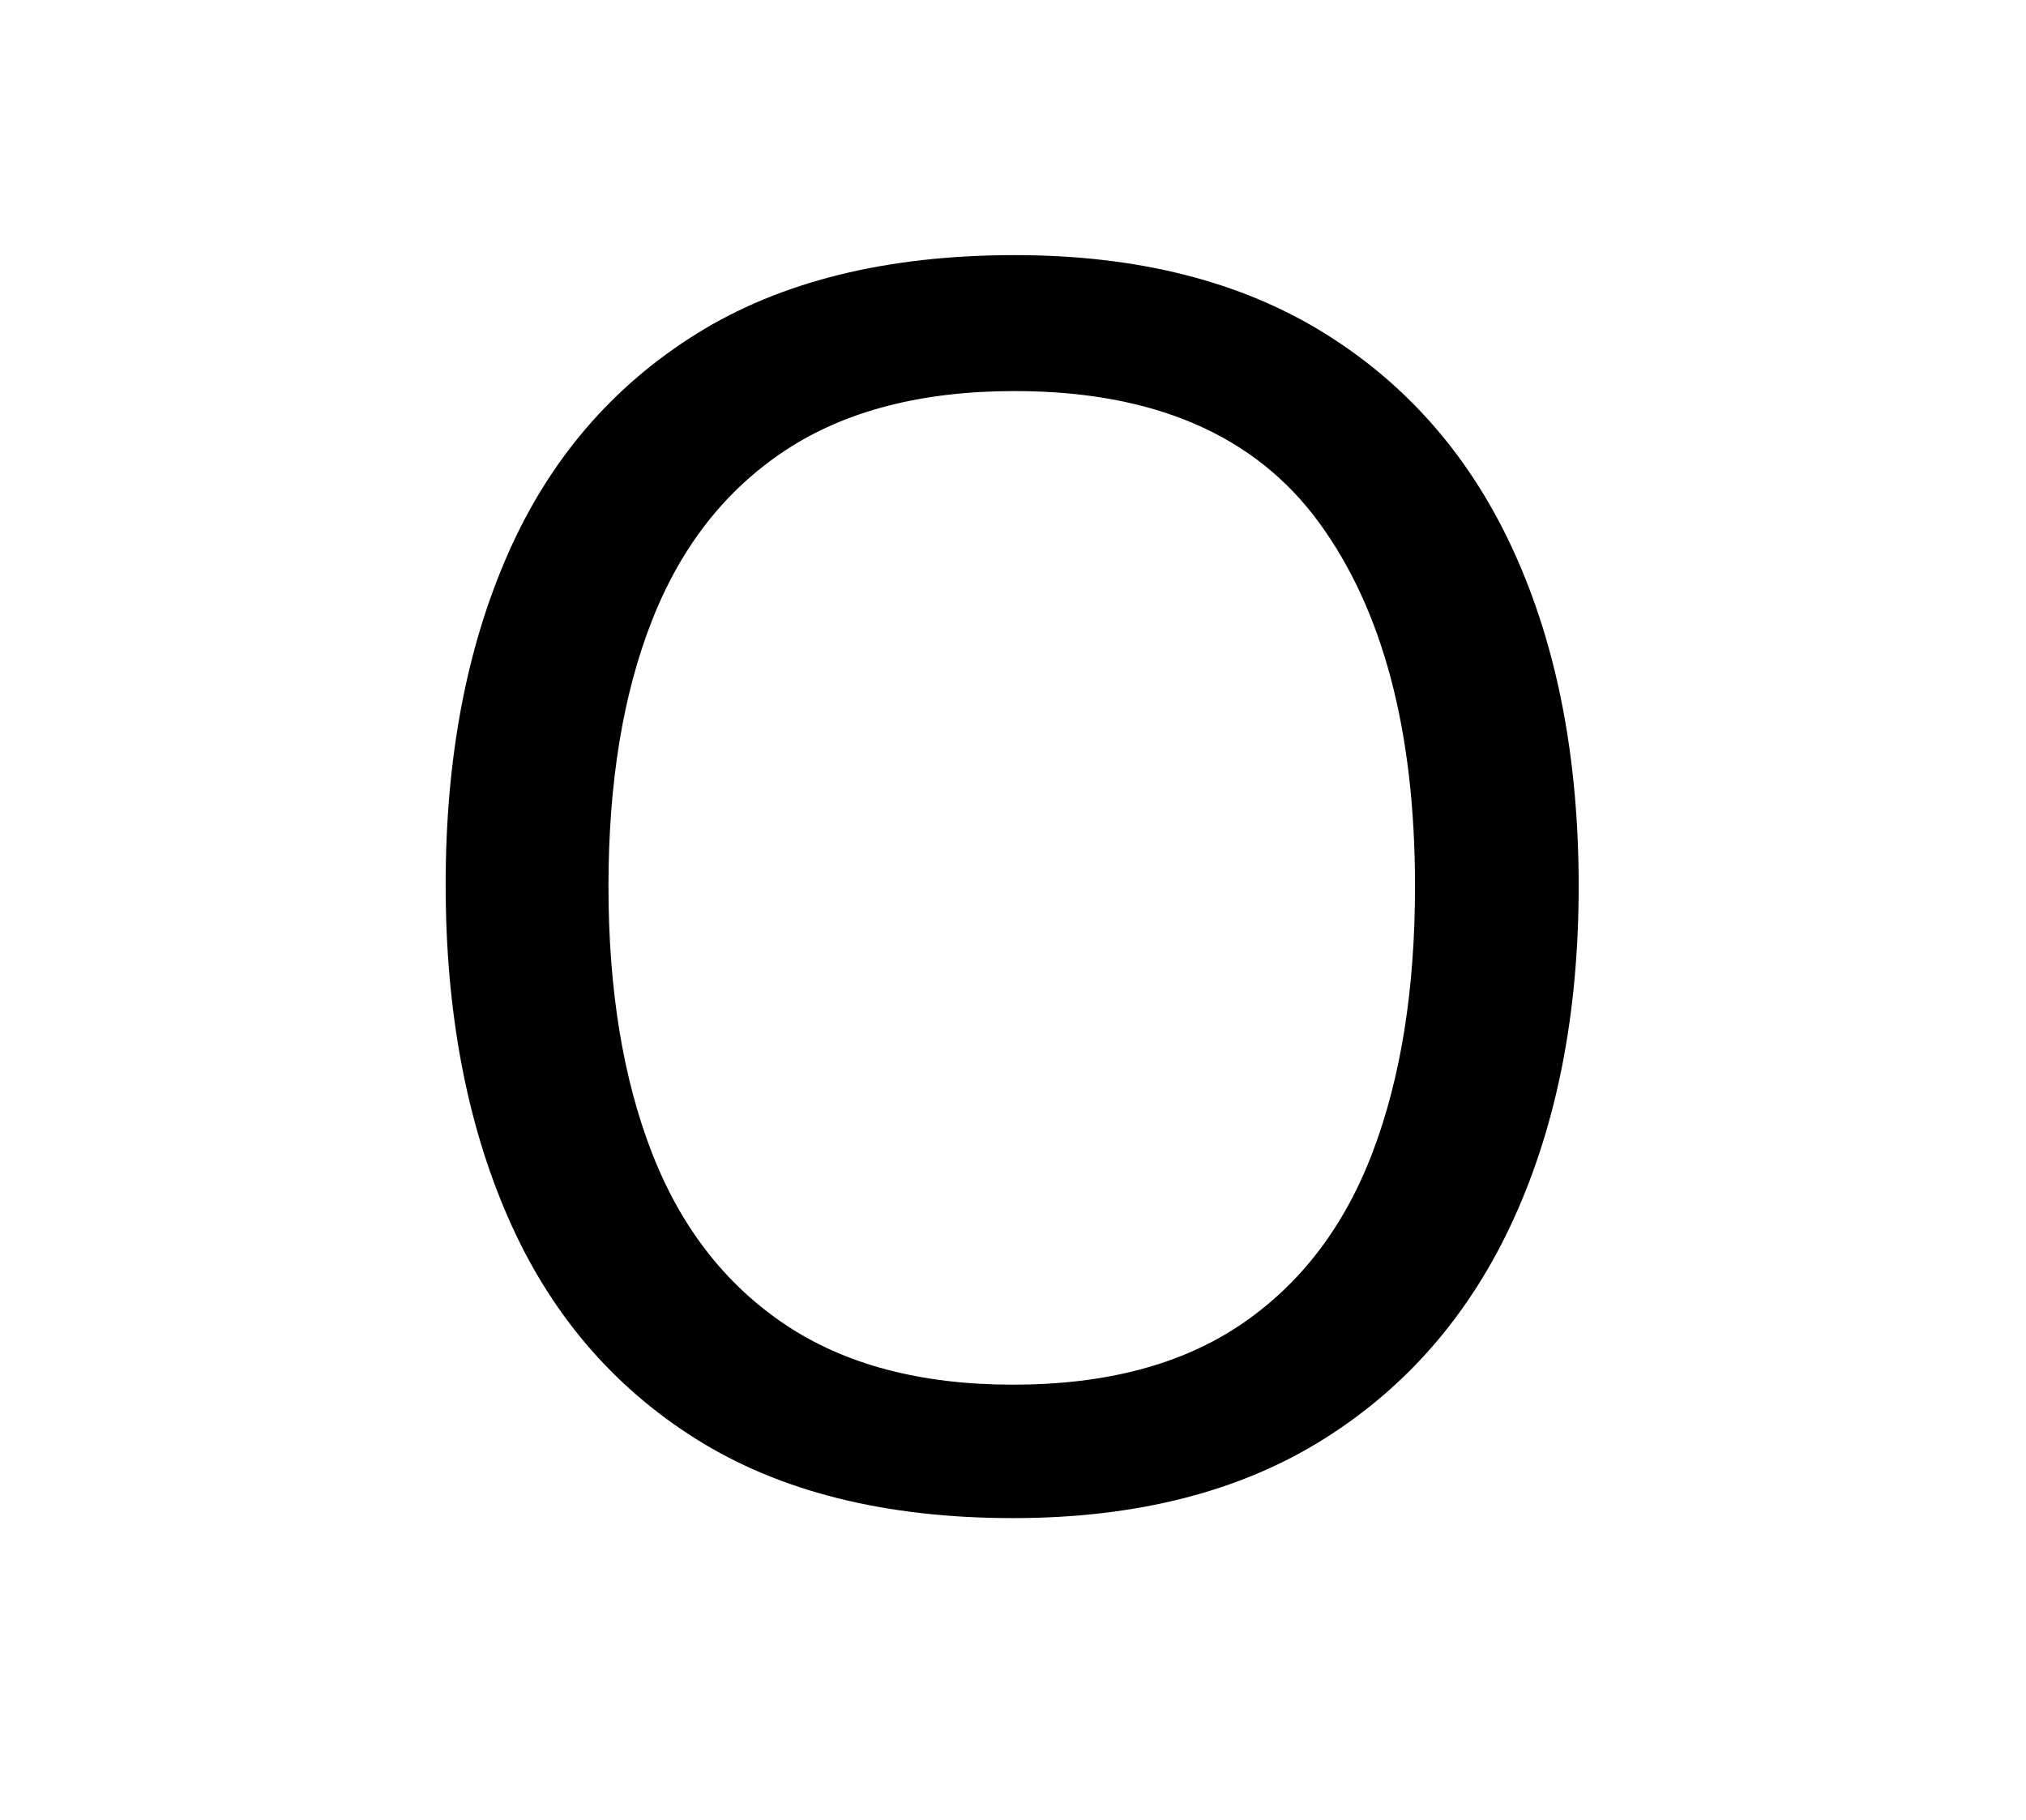 <?xml version="1.0" standalone="no"?>
<!DOCTYPE svg PUBLIC "-//W3C//DTD SVG 1.1//EN" "http://www.w3.org/Graphics/SVG/1.1/DTD/svg11.dtd">
<svg xmlns="http://www.w3.org/2000/svg" xmlns:xlink="http://www.w3.org/1999/xlink" version="1.1"
   viewBox="94 -151 2414 2169">
   <path fill="currentColor"
      d="M1975 905q0 226 -77 395.5t-227 263.5t-370 94q-228 0 -378 -94.5t-224 -264.5t-74 -396q0 -225 74 -393.5t224.5 -262.5t379.5 -94q219 0 369 93t226.5 262t76.5 397zM819 905q0 184 51.5 317t158.5 205t272 72q166 0 272 -72t156.5 -205t50.5 -317
q0 -277 -114.5 -433.5t-362.5 -156.5q-166 0 -273 70.5t-159 202.5t-52 317z" />
</svg>